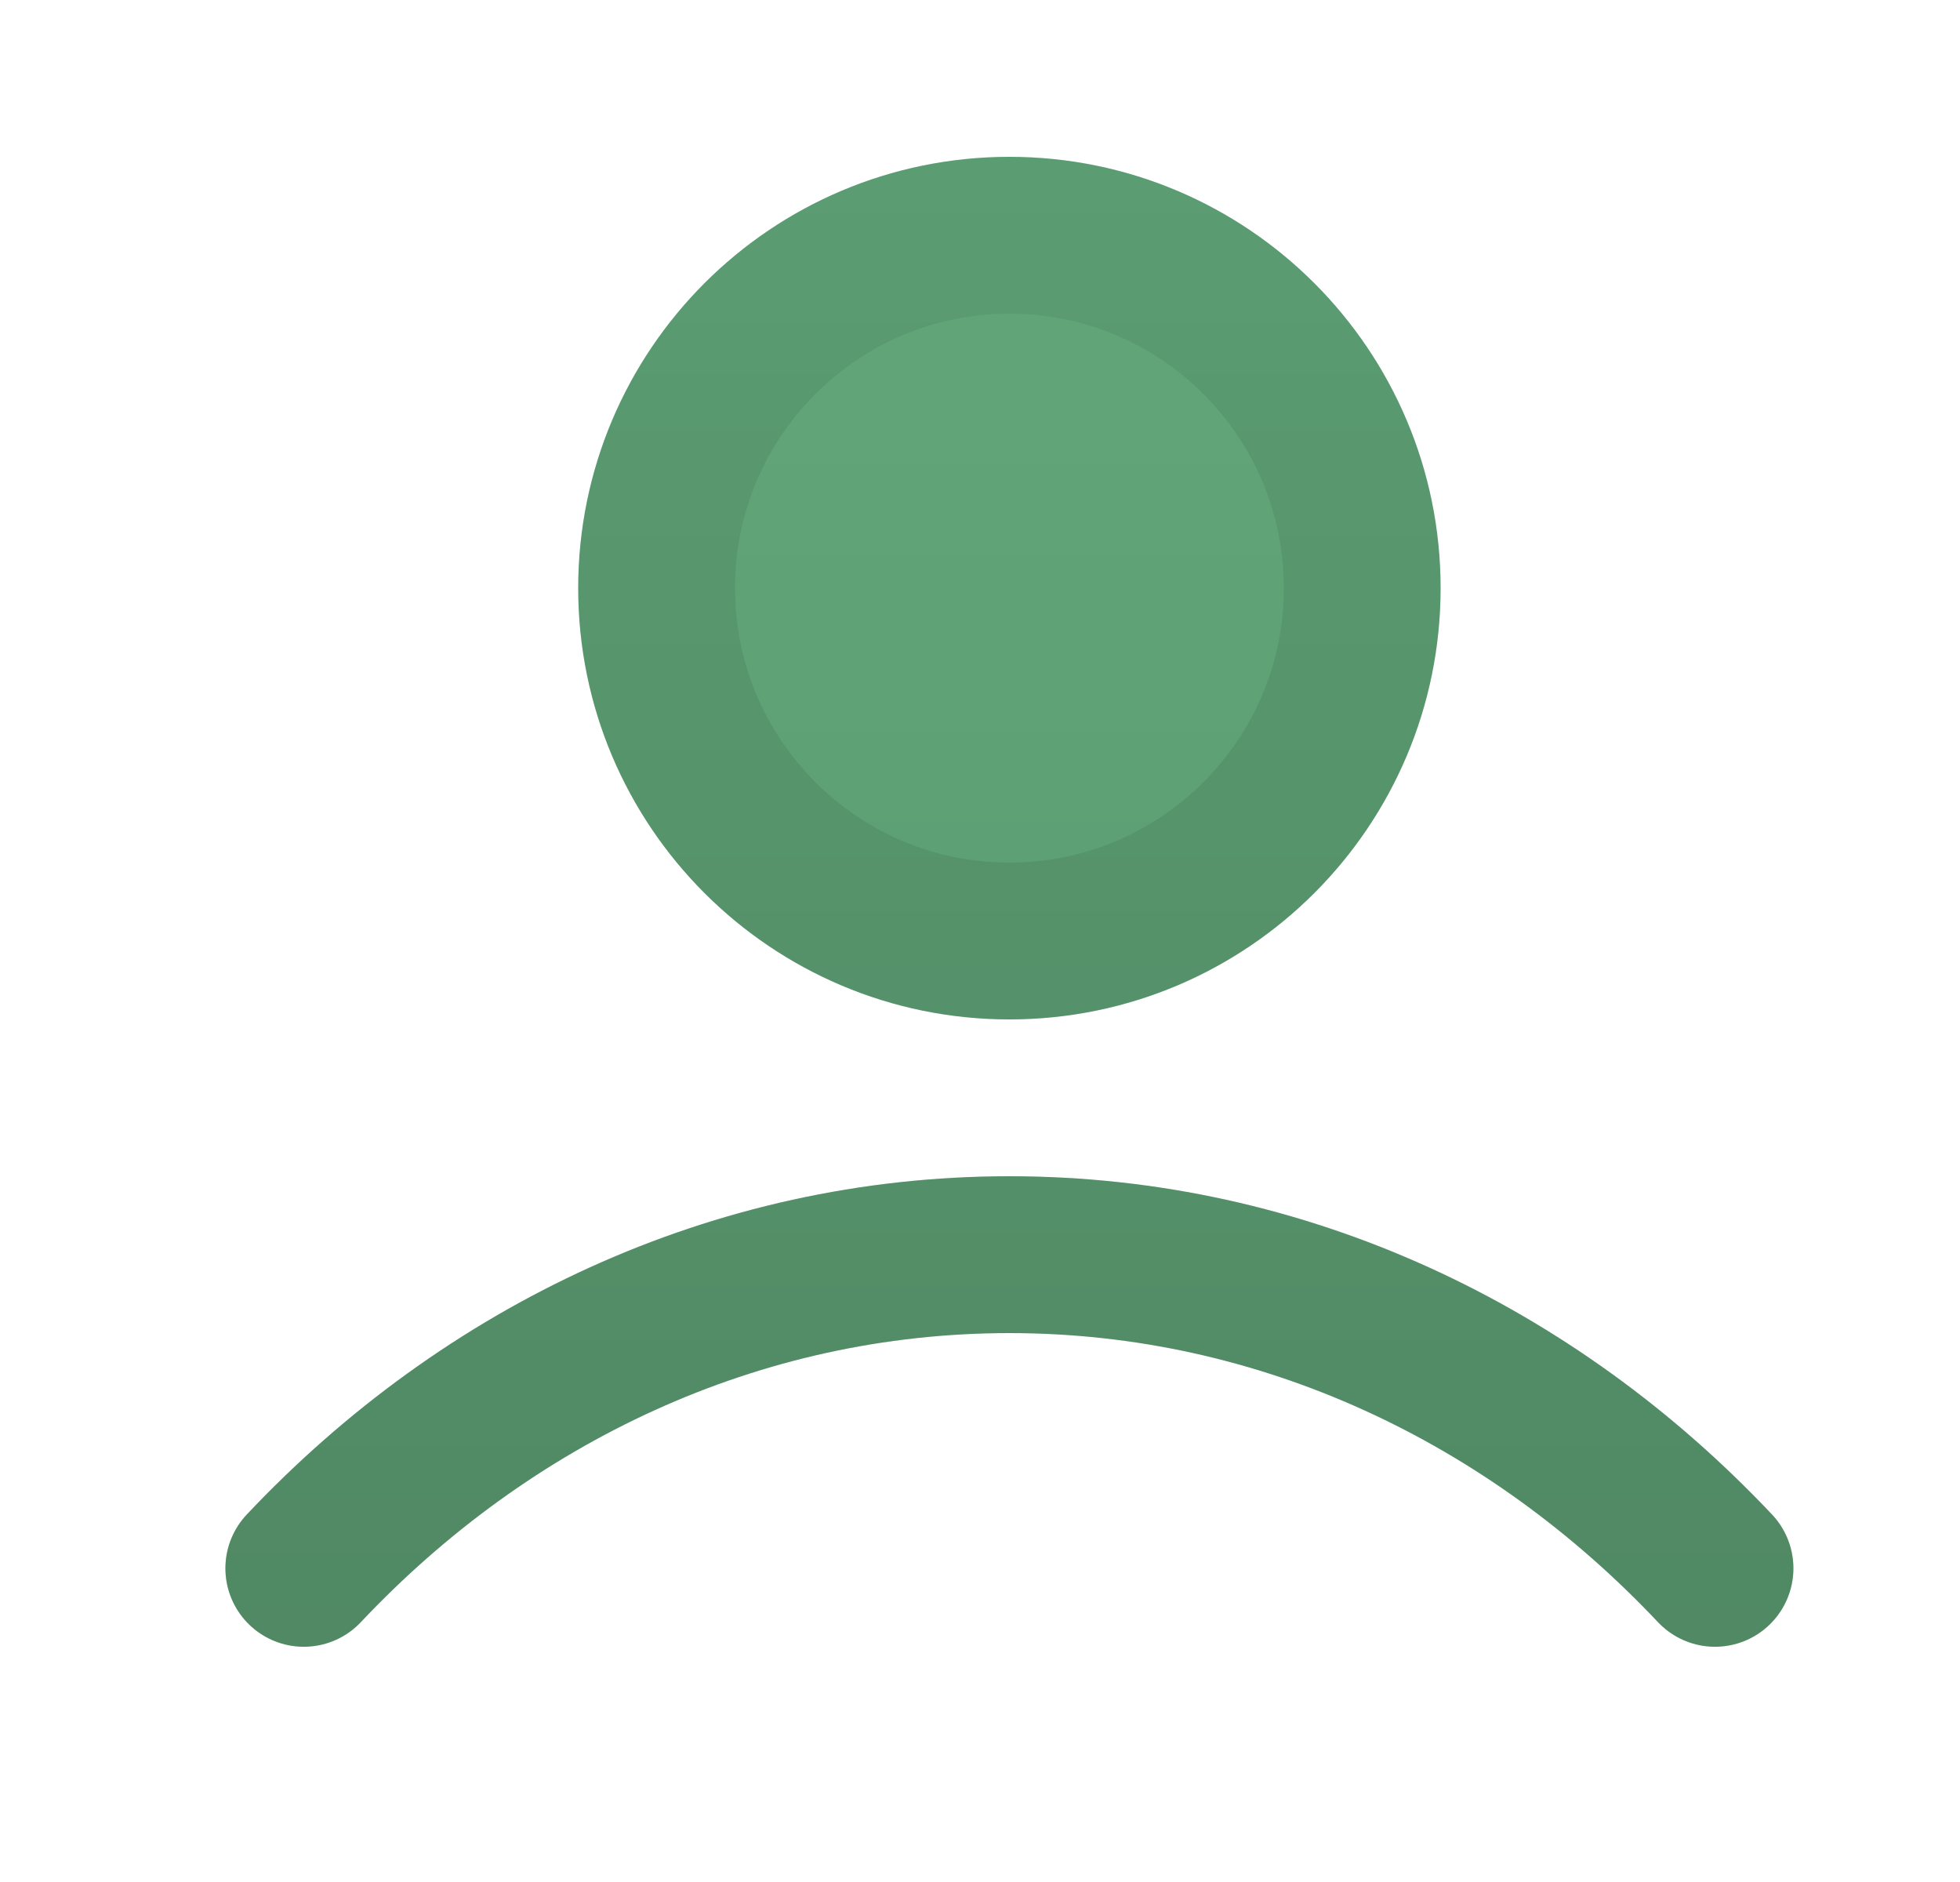 <svg width="25" height="24" viewBox="0 0 25 24" fill="none" xmlns="http://www.w3.org/2000/svg">
<g id="user-03">
<g id="Icon">
<path d="M12.875 12C15.36 12 17.375 9.985 17.375 7.5C17.375 5.015 15.36 3 12.875 3C10.39 3 8.375 5.015 8.375 7.5C8.375 9.985 10.39 12 12.875 12Z" fill="#69B483"/>
<path d="M12.875 12C15.36 12 17.375 9.985 17.375 7.5C17.375 5.015 15.36 3 12.875 3C10.39 3 8.375 5.015 8.375 7.5C8.375 9.985 10.39 12 12.875 12Z" fill="url(#paint0_linear_1845_664)" fill-opacity="0.15"/>
<path d="M3.875 20C6.211 17.523 9.382 16 12.875 16C16.368 16 19.539 17.523 21.875 20M17.375 7.5C17.375 9.985 15.36 12 12.875 12C10.39 12 8.375 9.985 8.375 7.5C8.375 5.015 10.39 3 12.875 3C15.36 3 17.375 5.015 17.375 7.5Z" stroke="#69B483" stroke-width="2" stroke-linecap="round" stroke-linejoin="round"/>
<path d="M3.875 20C6.211 17.523 9.382 16 12.875 16C16.368 16 19.539 17.523 21.875 20M17.375 7.5C17.375 9.985 15.36 12 12.875 12C10.39 12 8.375 9.985 8.375 7.5C8.375 5.015 10.39 3 12.875 3C15.36 3 17.375 5.015 17.375 7.5Z" stroke="url(#paint1_linear_1845_664)" stroke-opacity="0.25" stroke-width="2" stroke-linecap="round" stroke-linejoin="round"/>
</g>
</g>
<defs>
<linearGradient id="paint0_linear_1845_664" x1="12.875" y1="22.722" x2="12.875" y2="0.943" gradientUnits="userSpaceOnUse">
<stop/>
<stop offset="1" stop-opacity="0.5"/>
</linearGradient>
<linearGradient id="paint1_linear_1845_664" x1="12.875" y1="22.722" x2="12.875" y2="0.943" gradientUnits="userSpaceOnUse">
<stop/>
<stop offset="1" stop-opacity="0.5"/>
</linearGradient>
</defs>
</svg>
